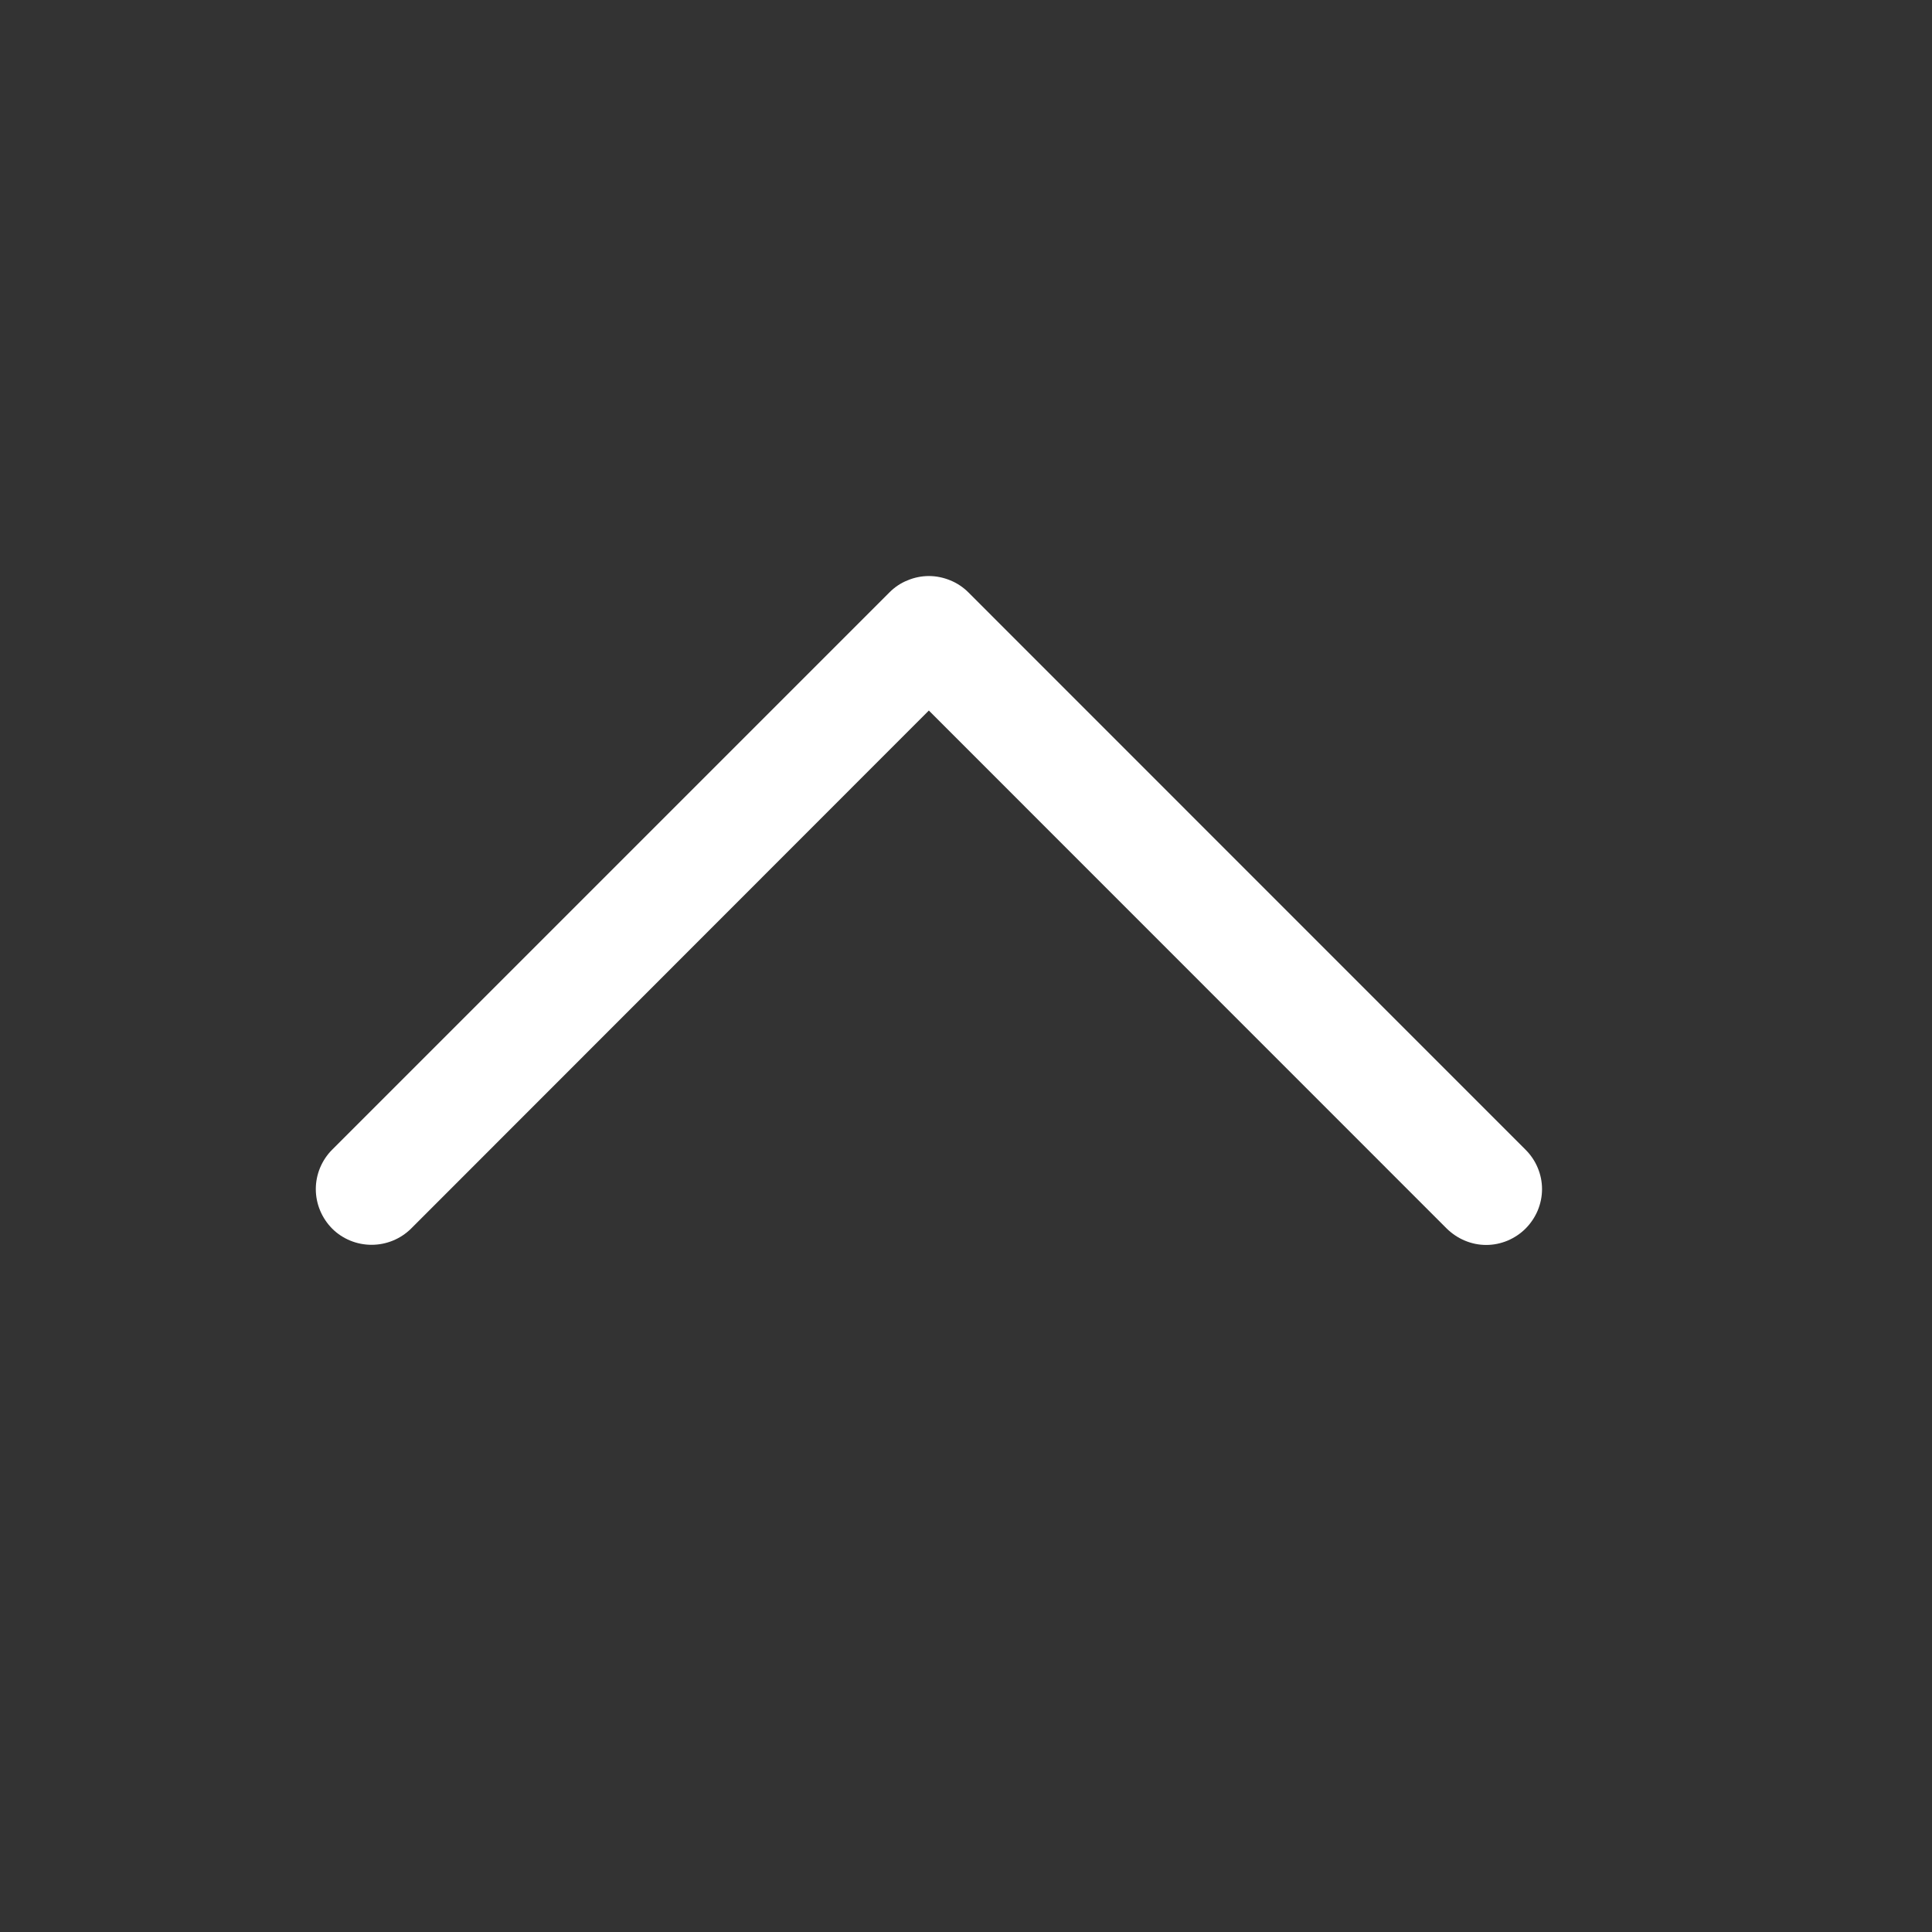 <svg width="13" height="13" viewBox="0 0 13 13" fill="none" xmlns="http://www.w3.org/2000/svg">
<rect x="0" y="0" width="13" height="13" fill="#333333" stroke="none"/>
<path d="M10.265 8.267C10.231 8.301 10.189 8.329 10.144 8.348C10.098 8.367 10.05 8.377 10 8.377C9.951 8.377 9.902 8.367 9.857 8.348C9.811 8.329 9.77 8.301 9.735 8.267L6.25 4.781L2.766 8.267C2.695 8.337 2.6 8.376 2.5 8.376C2.401 8.376 2.305 8.337 2.235 8.267C2.165 8.196 2.125 8.101 2.125 8.001C2.125 7.902 2.165 7.806 2.235 7.736L5.985 3.986C6.02 3.951 6.061 3.923 6.107 3.905C6.152 3.886 6.201 3.876 6.25 3.876C6.299 3.876 6.348 3.886 6.394 3.905C6.439 3.923 6.481 3.951 6.516 3.986L10.265 7.736C10.3 7.771 10.328 7.812 10.347 7.858C10.366 7.903 10.376 7.952 10.376 8.001C10.376 8.051 10.366 8.099 10.347 8.145C10.328 8.19 10.3 8.232 10.265 8.267Z" fill="white"/>
</svg>
